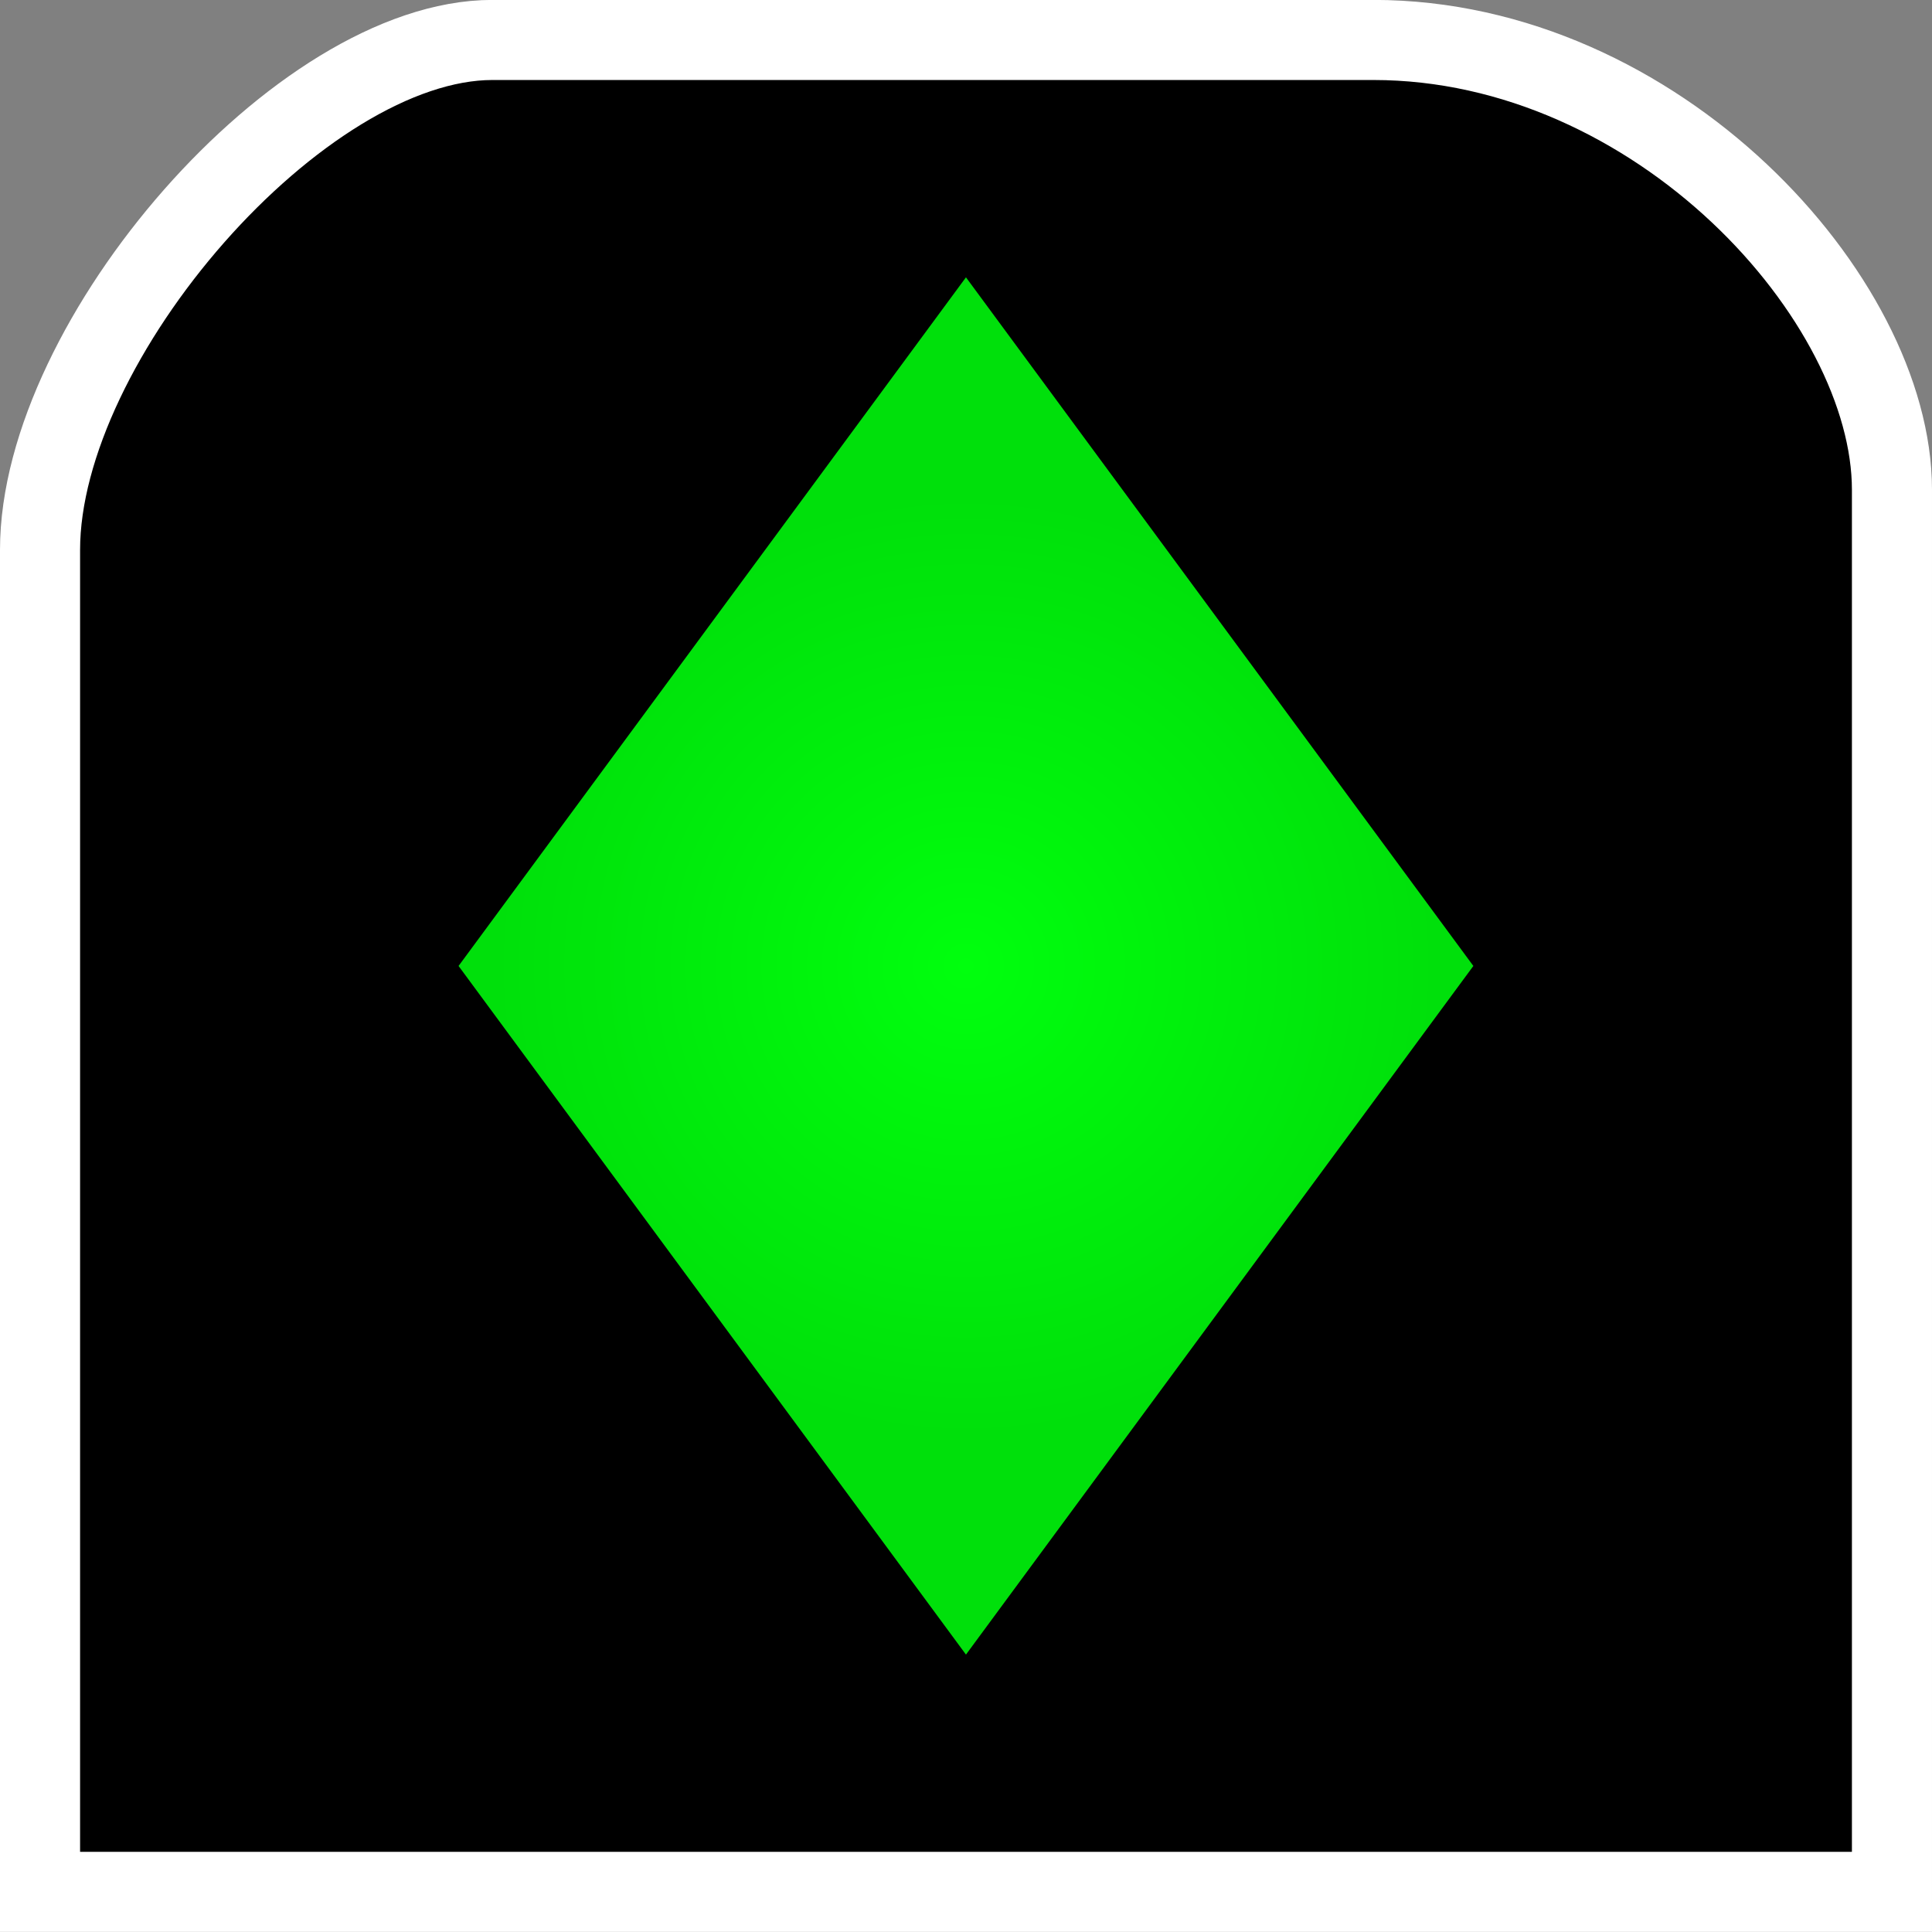 <svg version="1.1" xmlns="http://www.w3.org/2000/svg" xmlns:xlink="http://www.w3.org/1999/xlink" width="24.125" height="24.125" viewBox="0,0,24.125,24.125"><rect x="0" y="0" width="24.125" height="24.125" fill="#808080" stroke="none"/><defs><radialGradient cx="240" cy="180" r="5.864" gradientUnits="userSpaceOnUse" id="color-1"><stop offset="0" stop-color="#00ff0d"/><stop offset="1" stop-color="#00e00b"/></radialGradient></defs><g transform="translate(-227.938,-167.938)"><g data-paper-data="{&quot;isPaintingLayer&quot;:true}" fill-rule="nonzero" stroke-width="1" stroke-linecap="butt" stroke-linejoin="miter" stroke-miterlimit="10" stroke-dasharray="" stroke-dashoffset="0" style="mix-blend-mode: normal"><path d="M228.438,191.562c0,0 0,-12.498 0,-16.758c0,-2.626 3.248,-6.367 5.649,-6.367c2.237,0 7.008,0 11,0c3.545,0 6.476,3.226 6.476,5.617c0,4.221 0,17.508 0,17.508z" fill="#000000" stroke="#ffffff"/><path d="M240,189.442l-6.957,-9.442l6.957,-9.442l6.957,9.442z" fill="url(#color-1)" stroke="#000000"/></g></g></svg>